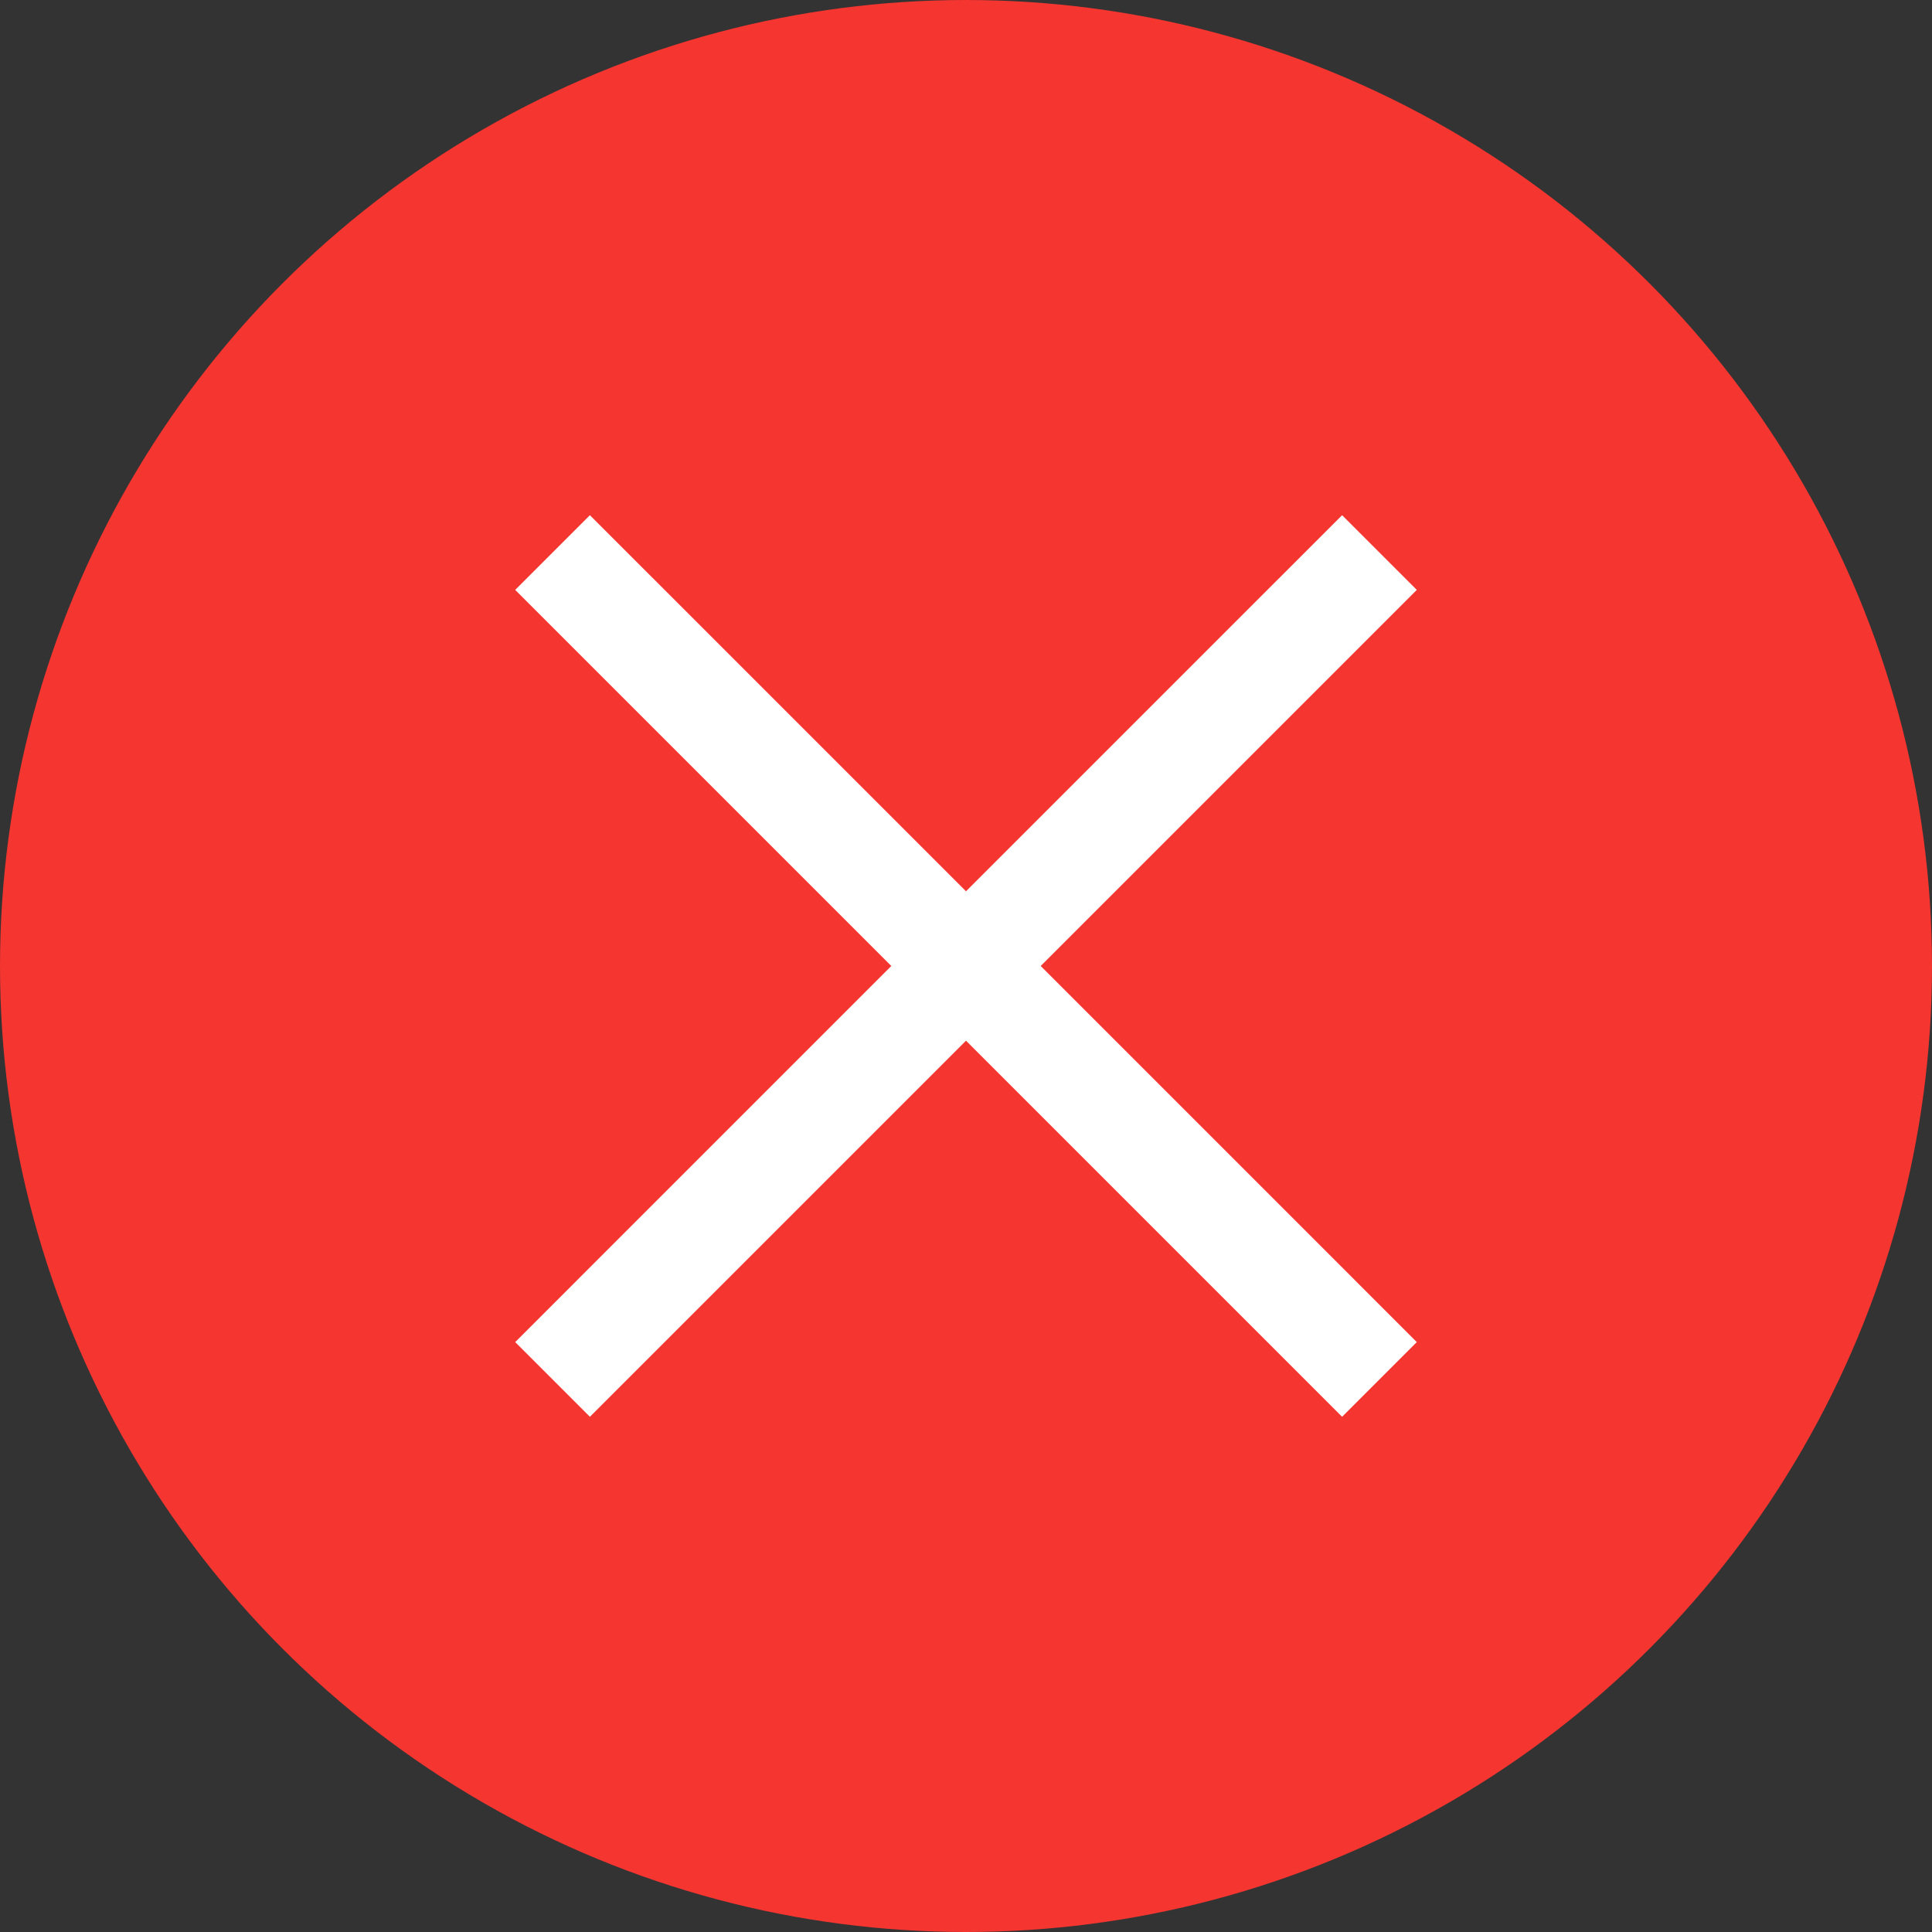 <?xml version="1.0" encoding="UTF-8"?>
<svg width="30px" height="30px" viewBox="0 0 30 30" version="1.1" xmlns="http://www.w3.org/2000/svg" xmlns:xlink="http://www.w3.org/1999/xlink">
    <rect x="0" y="0" width="30" height="30" fill="#333333" stroke="none"/>
    <!-- Generator: Sketch 49.3 (51167) - http://www.bohemiancoding.com/sketch -->
    <title>message_dele_icon_n</title>
    <desc>Created with Sketch.</desc>
    <defs></defs>
    <g id="Page-1" stroke="none" stroke-width="1" fill="none" fill-rule="evenodd">
        <g id="切图" transform="translate(-225, -423)">
            <g id="message_dele_icon_n" transform="translate(225, 423)">
                <circle id="Oval" fill="#F43530" cx="15" cy="15" r="15"></circle>
                <path d="M15,13.84 L20.84,8 L22,9.16 L16.16,15 L22,20.84 L20.84,22 L15,16.16 L9.16,22 L8,20.84 L13.84,15 L8,9.16 L9.16,8 L15,13.84 Z" id="Combined-Shape" fill="#FFFFFF"></path>
            </g>
        </g>
    </g>
</svg>